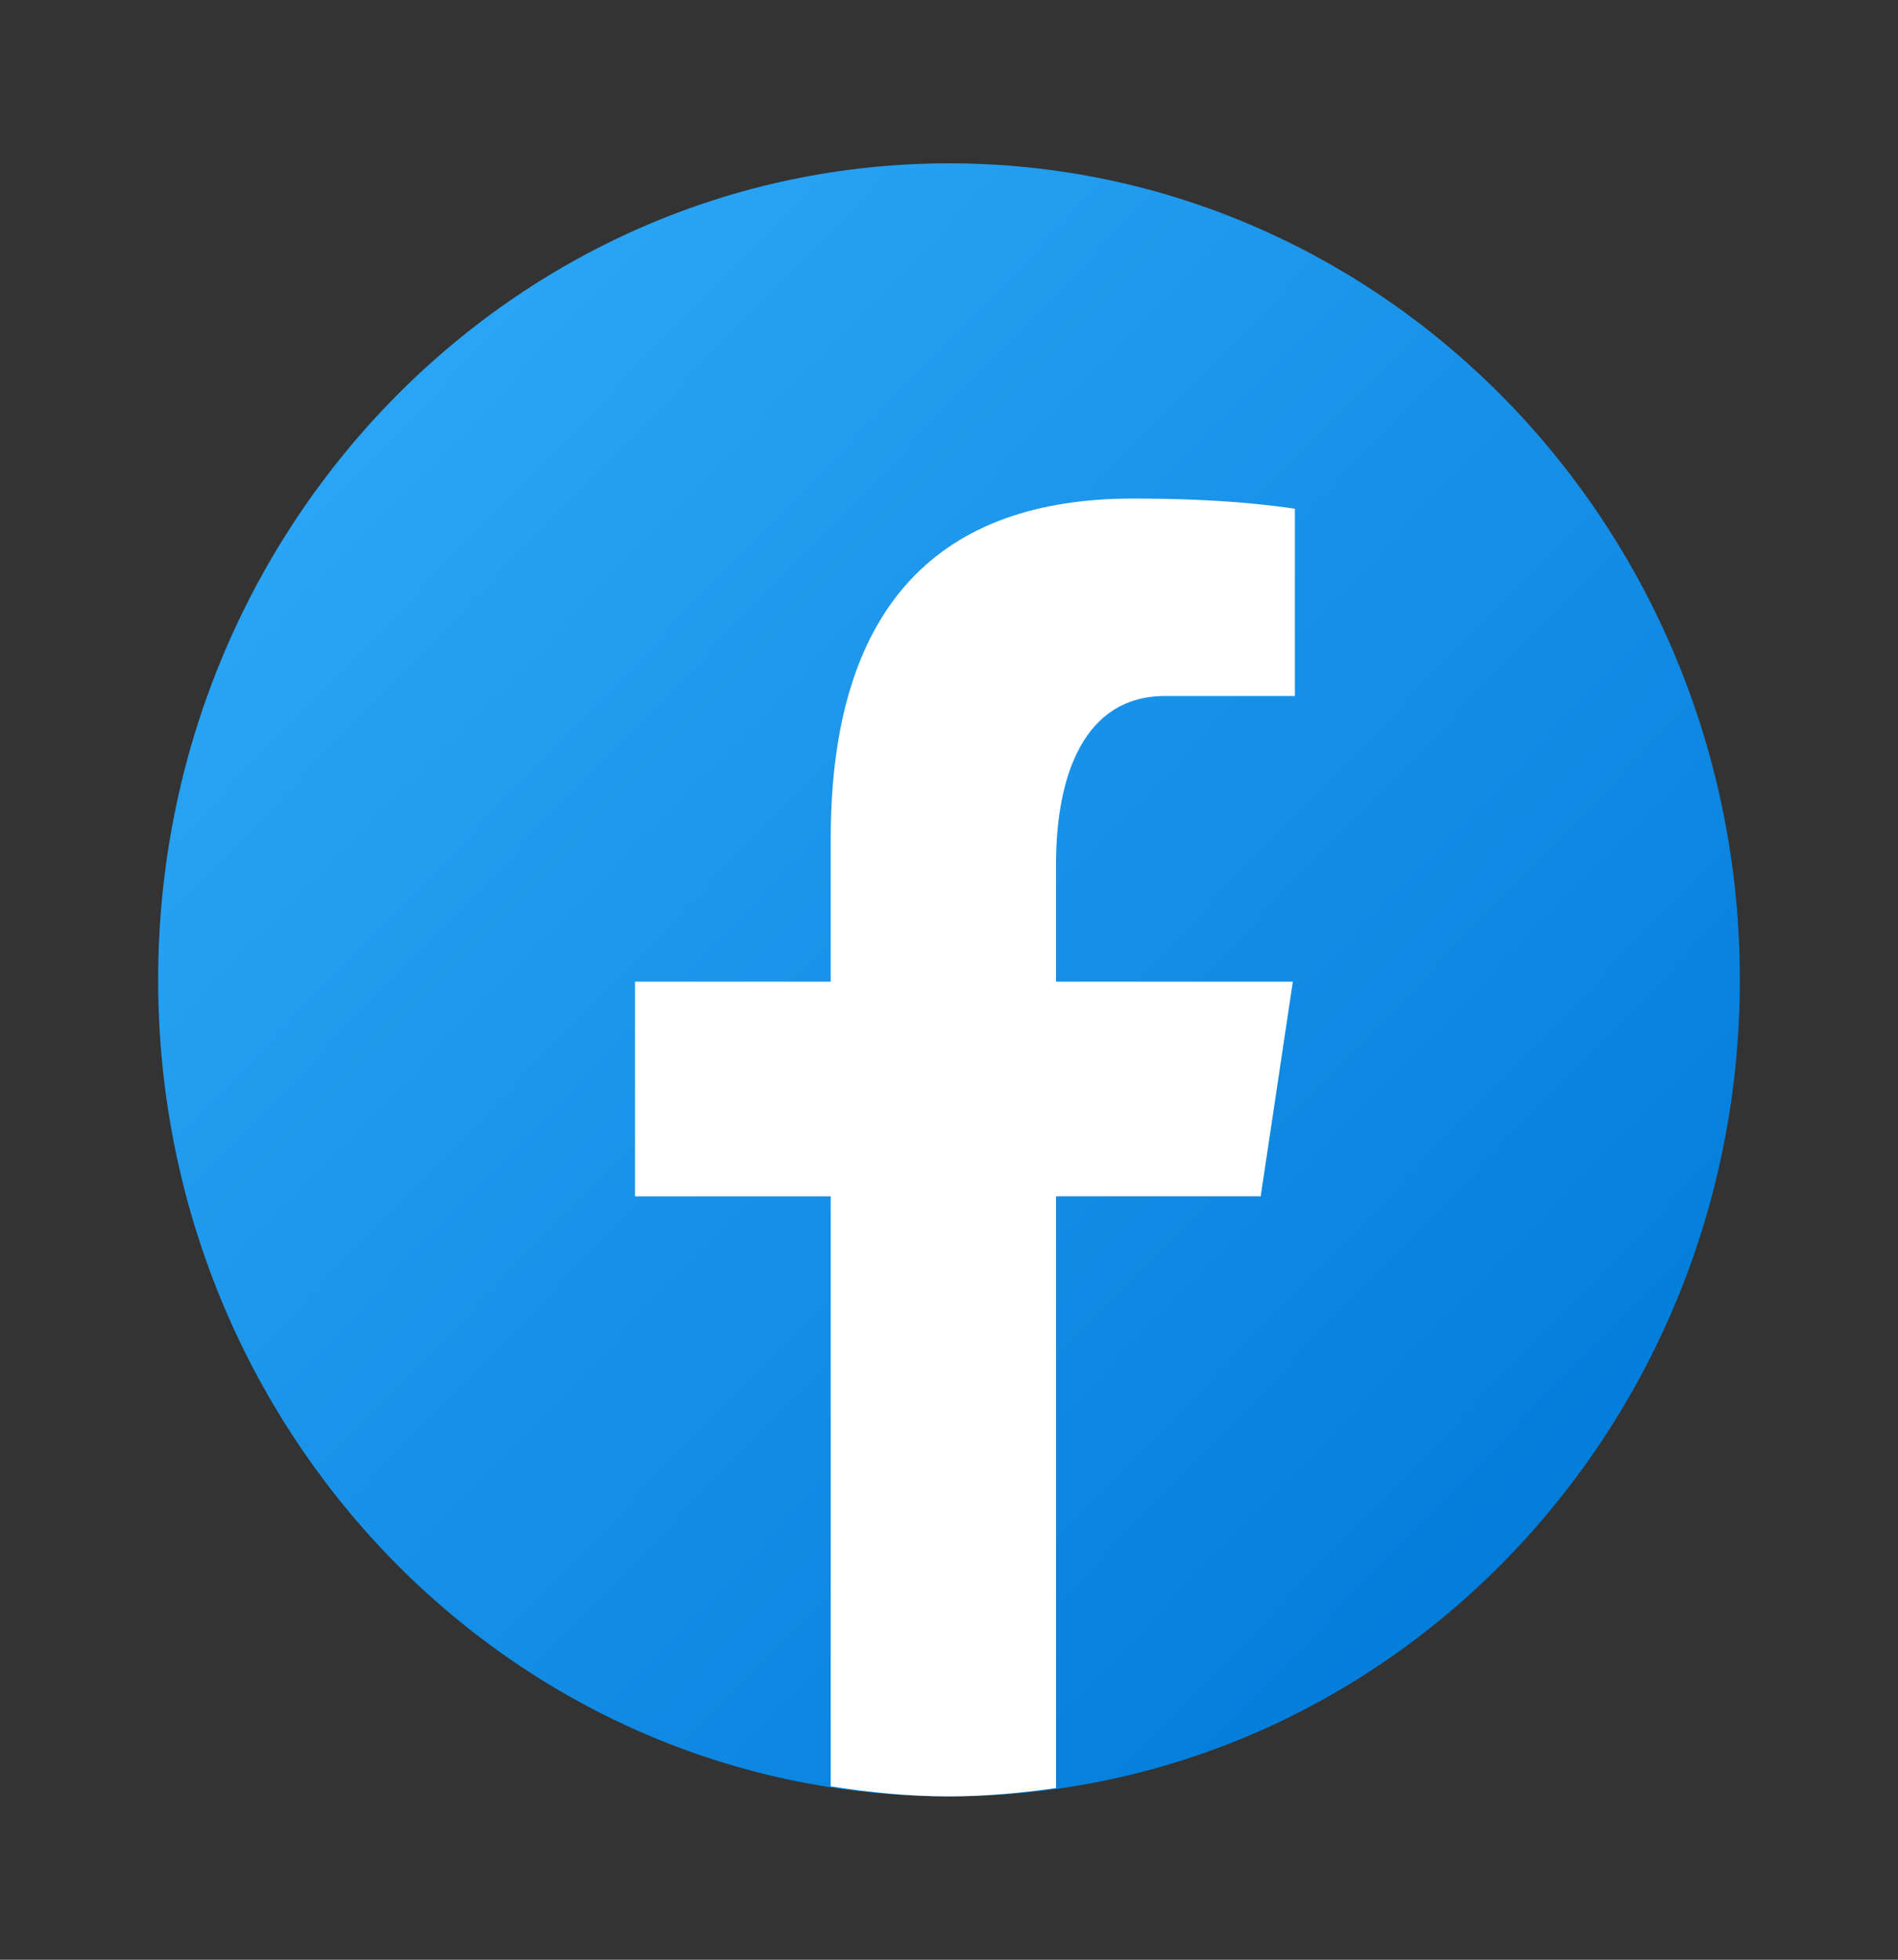 <svg width="31" height="32" viewBox="0 0 31 32" fill="none" xmlns="http://www.w3.org/2000/svg">
<rect x="0" y="0" width="31" height="32" fill="#333333" stroke="none"/>
<path d="M15.5 2.667C8.366 2.667 2.583 8.636 2.583 16C2.583 23.364 8.366 29.333 15.5 29.333C22.634 29.333 28.417 23.364 28.417 16C28.417 8.636 22.634 2.667 15.5 2.667Z" fill="url(#paint0_linear_49_323)"/>
<path d="M17.248 19.534H20.591L21.116 16.029H17.248V14.113C17.248 12.657 17.709 11.365 19.029 11.365H21.149V8.307C20.776 8.255 19.988 8.141 18.5 8.141C15.391 8.141 13.568 9.836 13.568 13.697V16.029H10.372V19.535H13.568V29.169C14.201 29.267 14.842 29.333 15.5 29.333C16.095 29.333 16.675 29.277 17.248 29.197V19.534Z" fill="white"/>
<defs>
<linearGradient id="paint0_linear_49_323" x1="6.454" y1="6.662" x2="26.858" y2="26.429" gradientUnits="userSpaceOnUse">
<stop stop-color="#2AA4F4"/>
<stop offset="1" stop-color="#007AD9"/>
</linearGradient>
</defs>
</svg>
